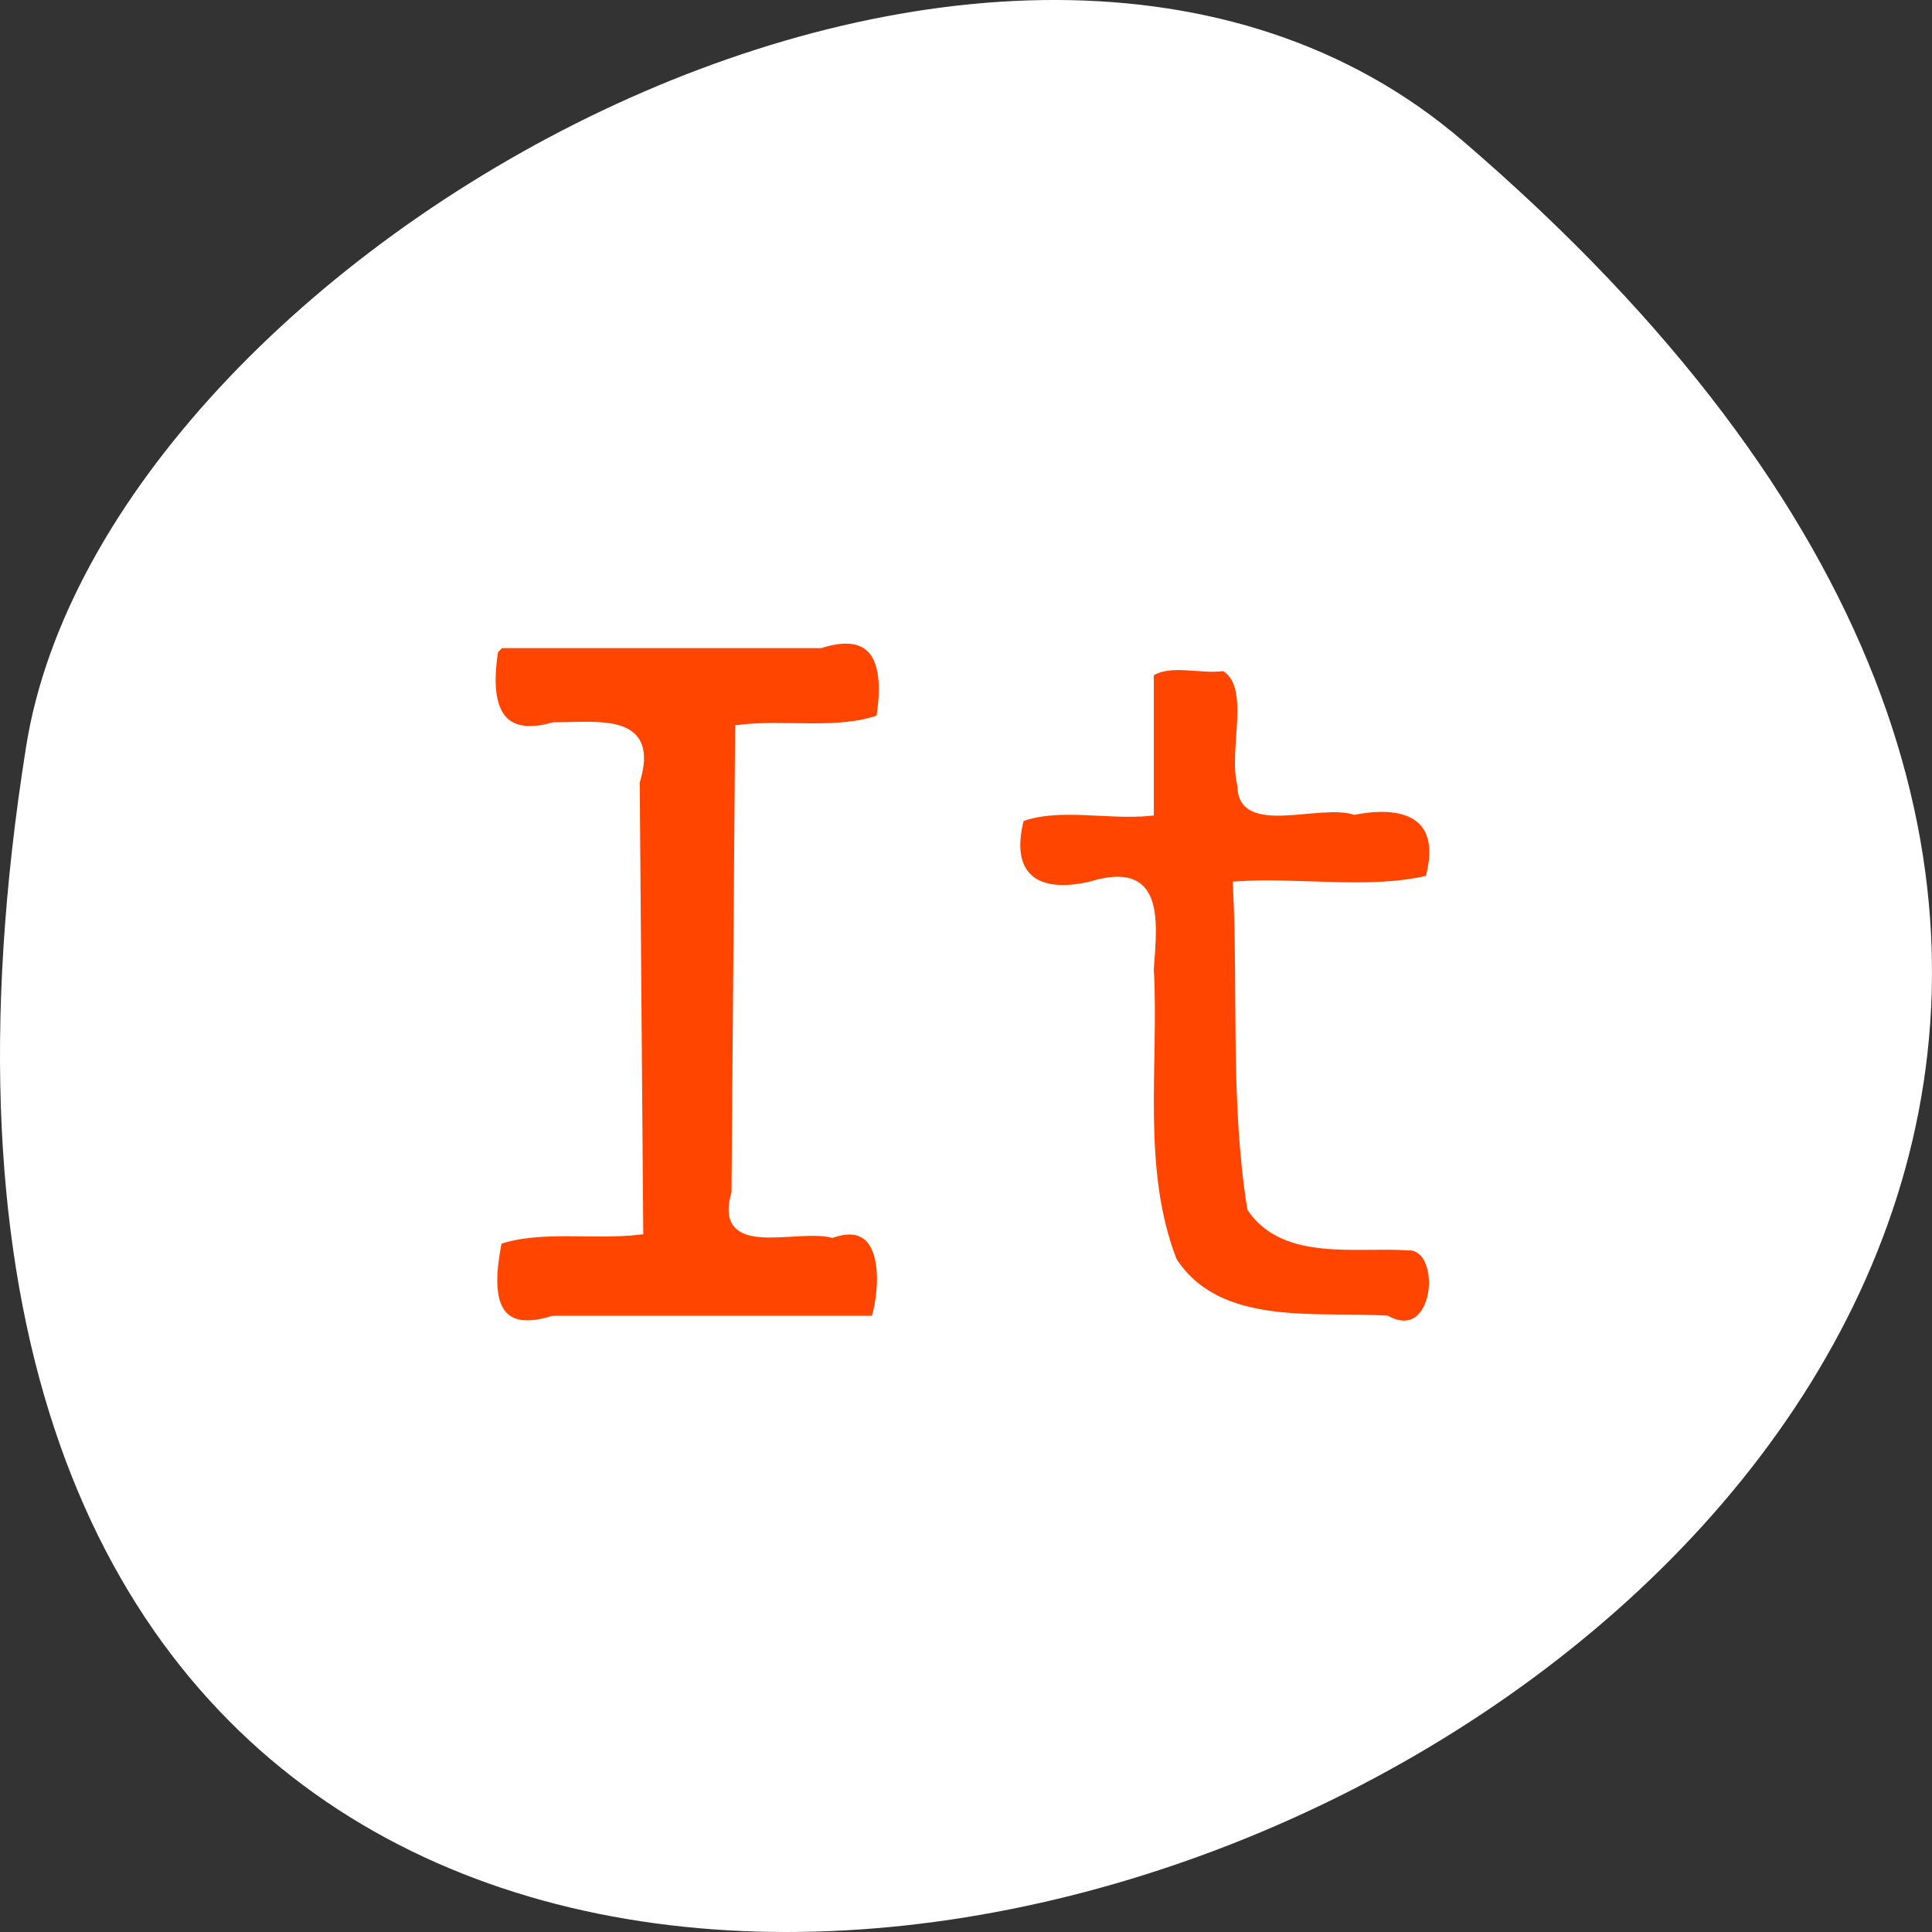 <svg xmlns="http://www.w3.org/2000/svg" viewBox="0 0 256 256"><rect x="0" y="0" width="256" height="256" fill="#333333" stroke="none"/><g transform="translate(0 -796.36)"><path d="m 193.83 815.03 c 225.34 193.41 -237.98 379.39 -190.37 80.26 10.438 -65.59 129.65 -132.38 190.37 -80.26 z" style="fill:#ffffff;color:#000"/><g transform="translate(0 796.36)" style="fill:#ff4500;stroke:#fff;stroke-width:1.01"><path d="m 65.51 86.18 c -1 6.361 -0.186 12.318 7.843 10.03 6.176 -0.013 13.606 -1.251 10.907 7.407 0.155 19.828 0.31 39.656 0.466 59.48 -6.117 0.719 -13.1 -0.61 -18.709 1.306 -1.302 6.404 -1.3 13.13 7.254 10.448 14.215 0 28.43 0 42.645 0 1.307 -4.192 1.879 -13.919 -5.638 -11.352 -4.906 -1.216 -15.355 2.894 -12.848 -5.452 0.16 -20.501 0.321 -41 0.481 -61.5 6.098 -0.753 13.163 0.682 18.695 -1.355 1.017 -6.389 0.156 -12.354 -7.872 -9.817 -14.14 0 -28.28 0 -42.42 0 l -0.714 0.714 l -0.087 0.087 z"/><path d="m 152.38 89.21 c 0 6.13 0 12.261 0 18.391 -5.602 0.561 -12.13 -1.102 -17.17 0.801 -2.035 7.679 2.056 10.643 9.387 8.882 9.05 -2.748 8.289 4.309 7.785 11.11 0.693 12.808 -1.672 26.433 3.064 38.664 5.987 9.243 18.804 7.207 28.29 7.766 7.02 3.806 8.06 -9.923 2.784 -9.648 -6.684 -0.466 -16.318 1.483 -20.752 -5.056 -2.268 -14.1 -1.186 -28.582 -1.894 -42.837 8.373 -0.548 17.649 1.085 25.468 -0.801 2.248 -8.02 -2.573 -10.436 -9.872 -9.03 -4.623 -1.502 -15.1 2.898 -14.995 -3.371 -1.307 -4.727 1.959 -13.242 -2.272 -15.678 -3.124 0.484 -7.266 -1 -9.817 0.801 z"/></g></g></svg>